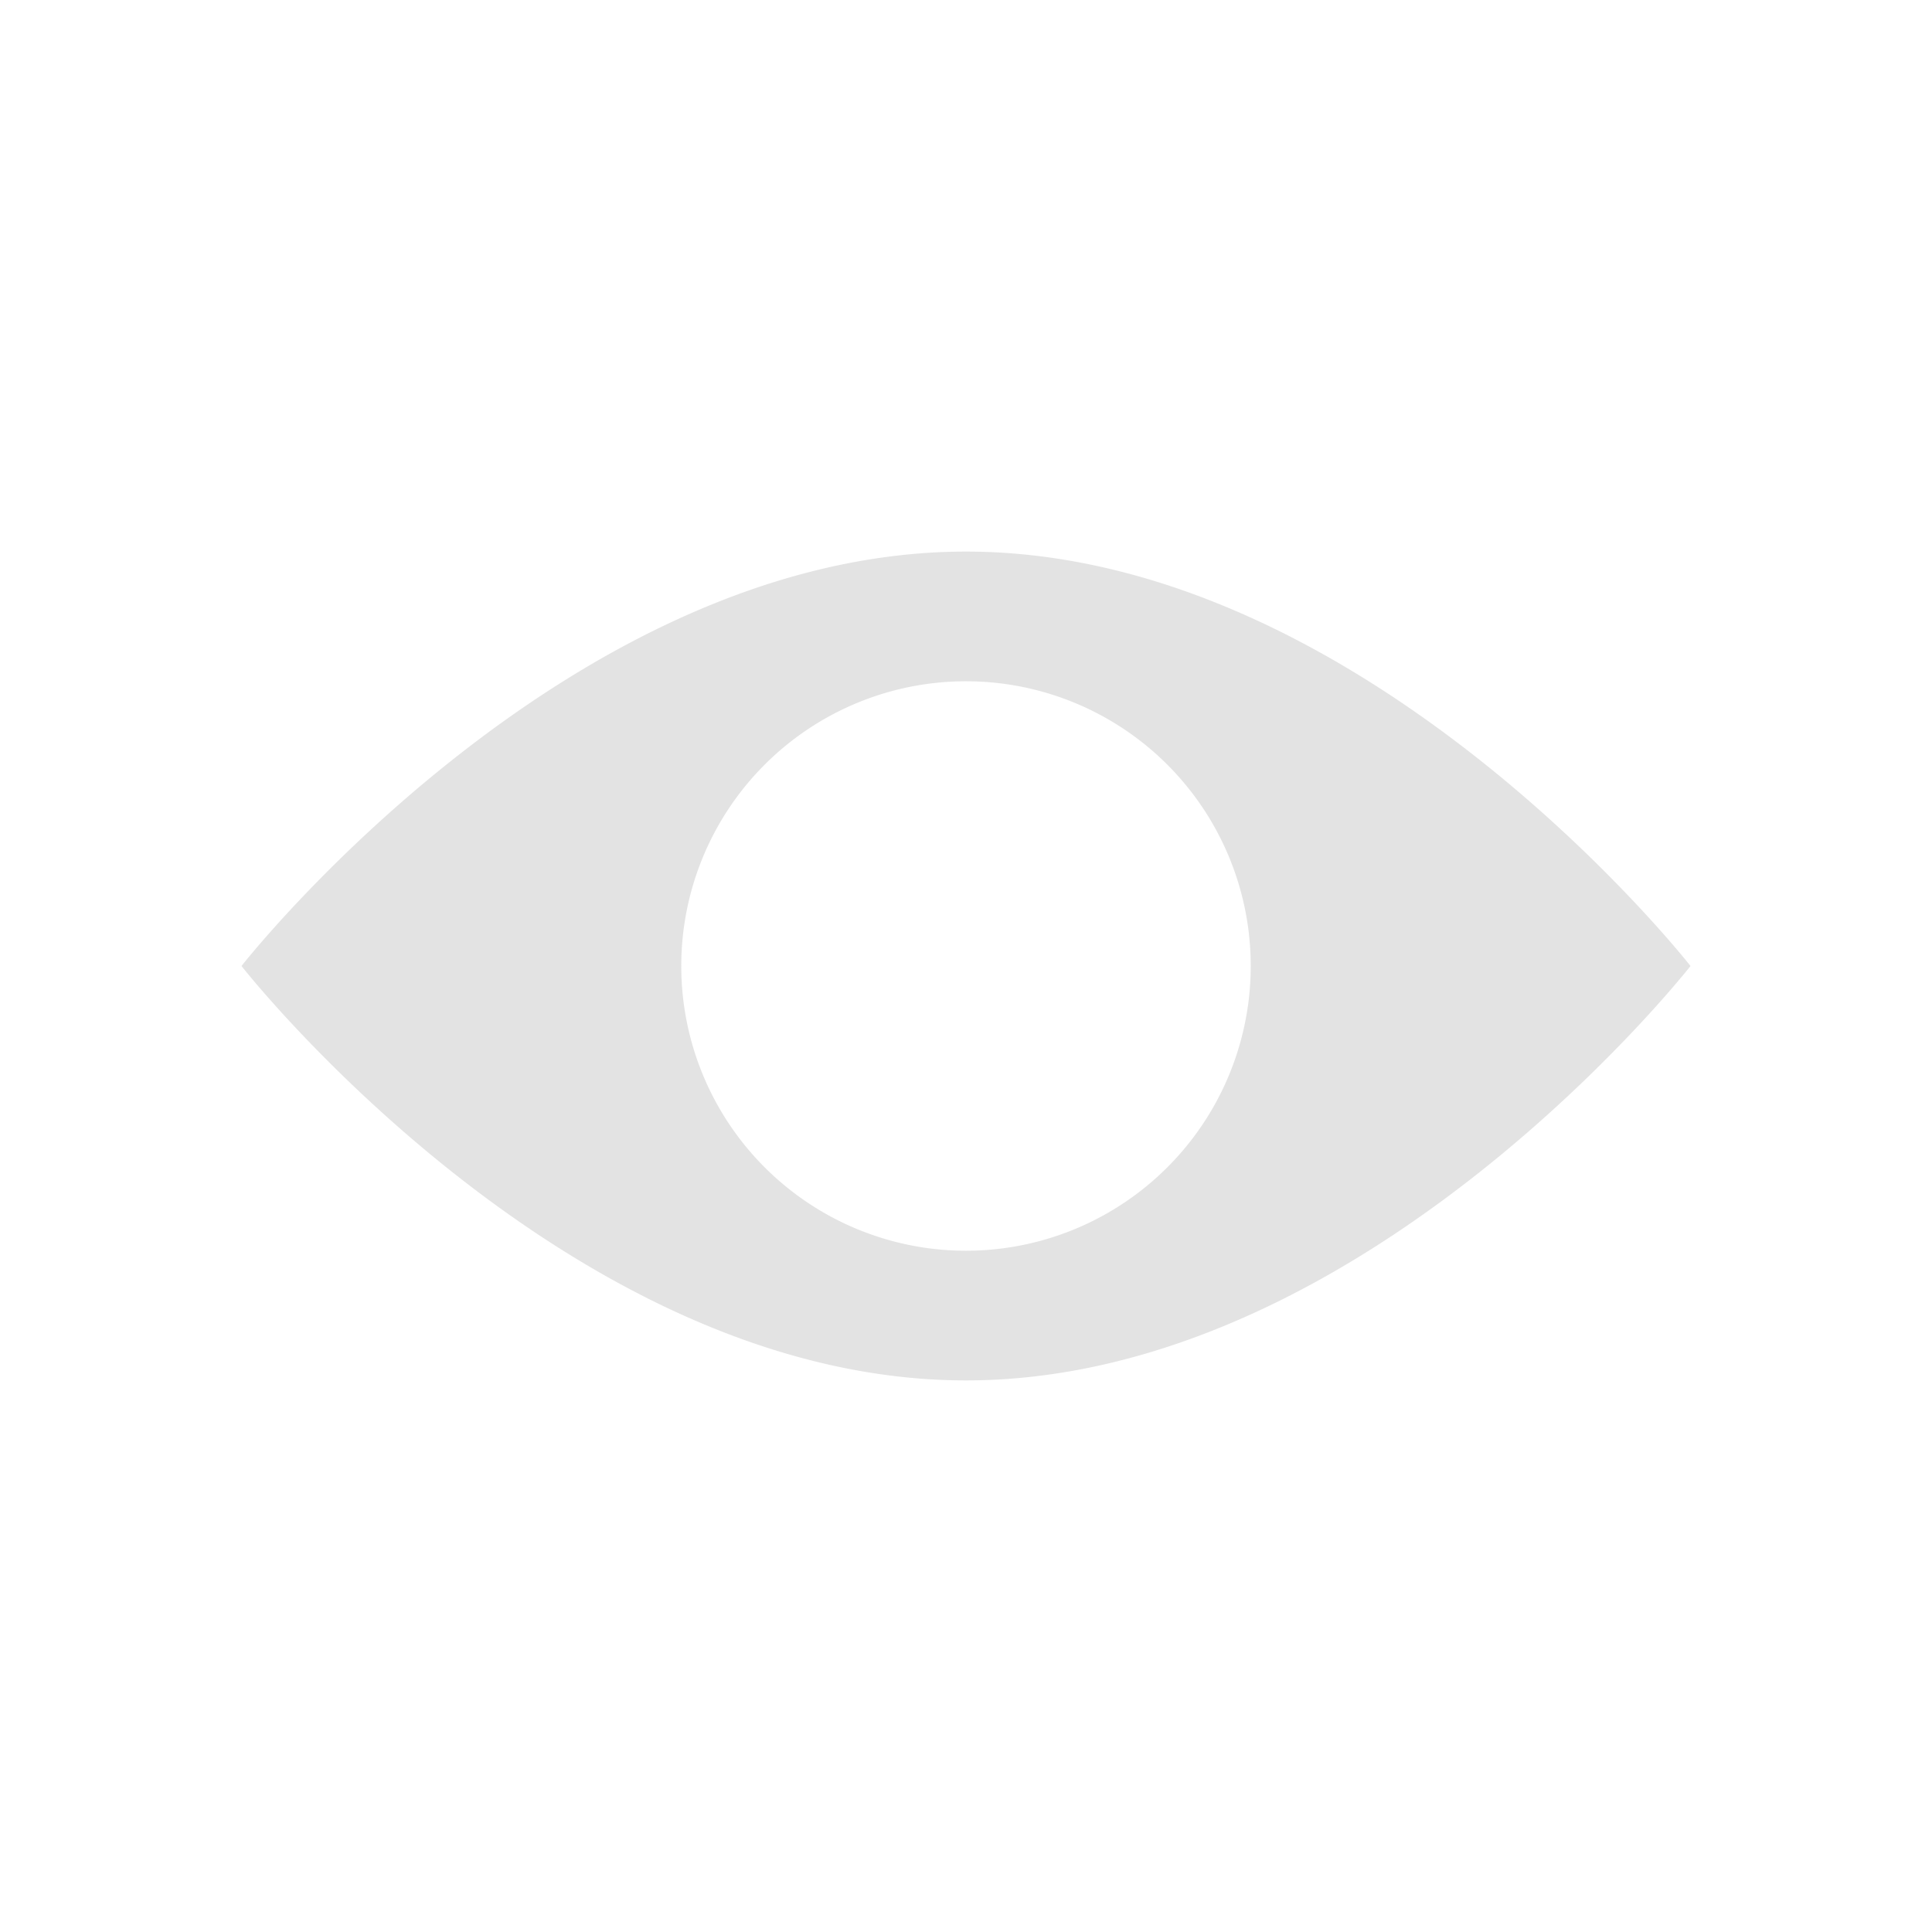 <?xml version="1.0" encoding="UTF-8" standalone="no"?>
<!-- Created with Inkscape (http://www.inkscape.org/) -->

<svg
   xmlns:dc="http://purl.org/dc/elements/1.1/"
   xmlns:cc="http://creativecommons.org/ns#"
   xmlns:rdf="http://www.w3.org/1999/02/22-rdf-syntax-ns#"
   xmlns:svg="http://www.w3.org/2000/svg"
   xmlns="http://www.w3.org/2000/svg"
   xmlns:sodipodi="http://sodipodi.sourceforge.net/DTD/sodipodi-0.dtd"
   xmlns:inkscape="http://www.inkscape.org/namespaces/inkscape"
   width="22"
   height="22"
   viewBox="0 0 22 22"
   version="1.1"
   id="main"
   inkscape:version="0.92+devel (9279f97481, 2017-09-04, custom)"
   sodipodi:docname="visibility.svg">
  <defs
     id="ol-defs" />
  <sodipodi:namedview
     id="base"
     pagecolor="#002466"
     bordercolor="#ffffff"
     borderopacity="0.30"
     inkscape:pageopacity="1"
     inkscape:pageshadow="2"
     inkscape:zoom="37.1673"
     inkscape:document-units="px"
     inkscape:current-layer="main"
     inkscape:document-rotation="0"
     showgrid="false"
     inkscape:showpageshadow="false"
     borderlayer="true"
     inkscape:window-width="1920"
     inkscape:window-height="1025"
     inkscape:window-x="0"
     inkscape:window-y="26"
     inkscape:window-maximized="1"
     units="px"
     inkscape:cx="7.959642"
     inkscape:cy="8.0000001" />
  <g
     id="g839"
     inkscape:label="#visibility"
     transform="scale(1.375)"
     style="stroke-width:0.727">
    <path
       style="fill:none;stroke:none;stroke-width:0.727"
       d="M -5.5000004e-8,-4.9999999e-8 H 16 V 16 H -5.5000004e-8 Z"
       id="boundary"
       inkscape:label="#boundary"
       inkscape:connector-curvature="0" />
    <path
       inkscape:label="#"
       d="m 8,4.568 c -3.313,0 -6,3.432 -6,3.432 0,0 2.687,3.432 6,3.432 3.313,0 6,-3.432 6,-3.432 0,0 -2.687,-3.432 -6,-3.432 z M 8,5.642 A 2.358,2.358 0 0 1 10.358,8 2.358,2.358 0 0 1 8,10.358 2.358,2.358 0 0 1 5.642,8 2.358,2.358 0 0 1 8,5.642 Z"
       fill="#d0d0d0"
       stroke-width=".159"
       id="path854"
       inkscape:connector-curvature="0"
       style="opacity:0.6" />
  </g>
</svg>
